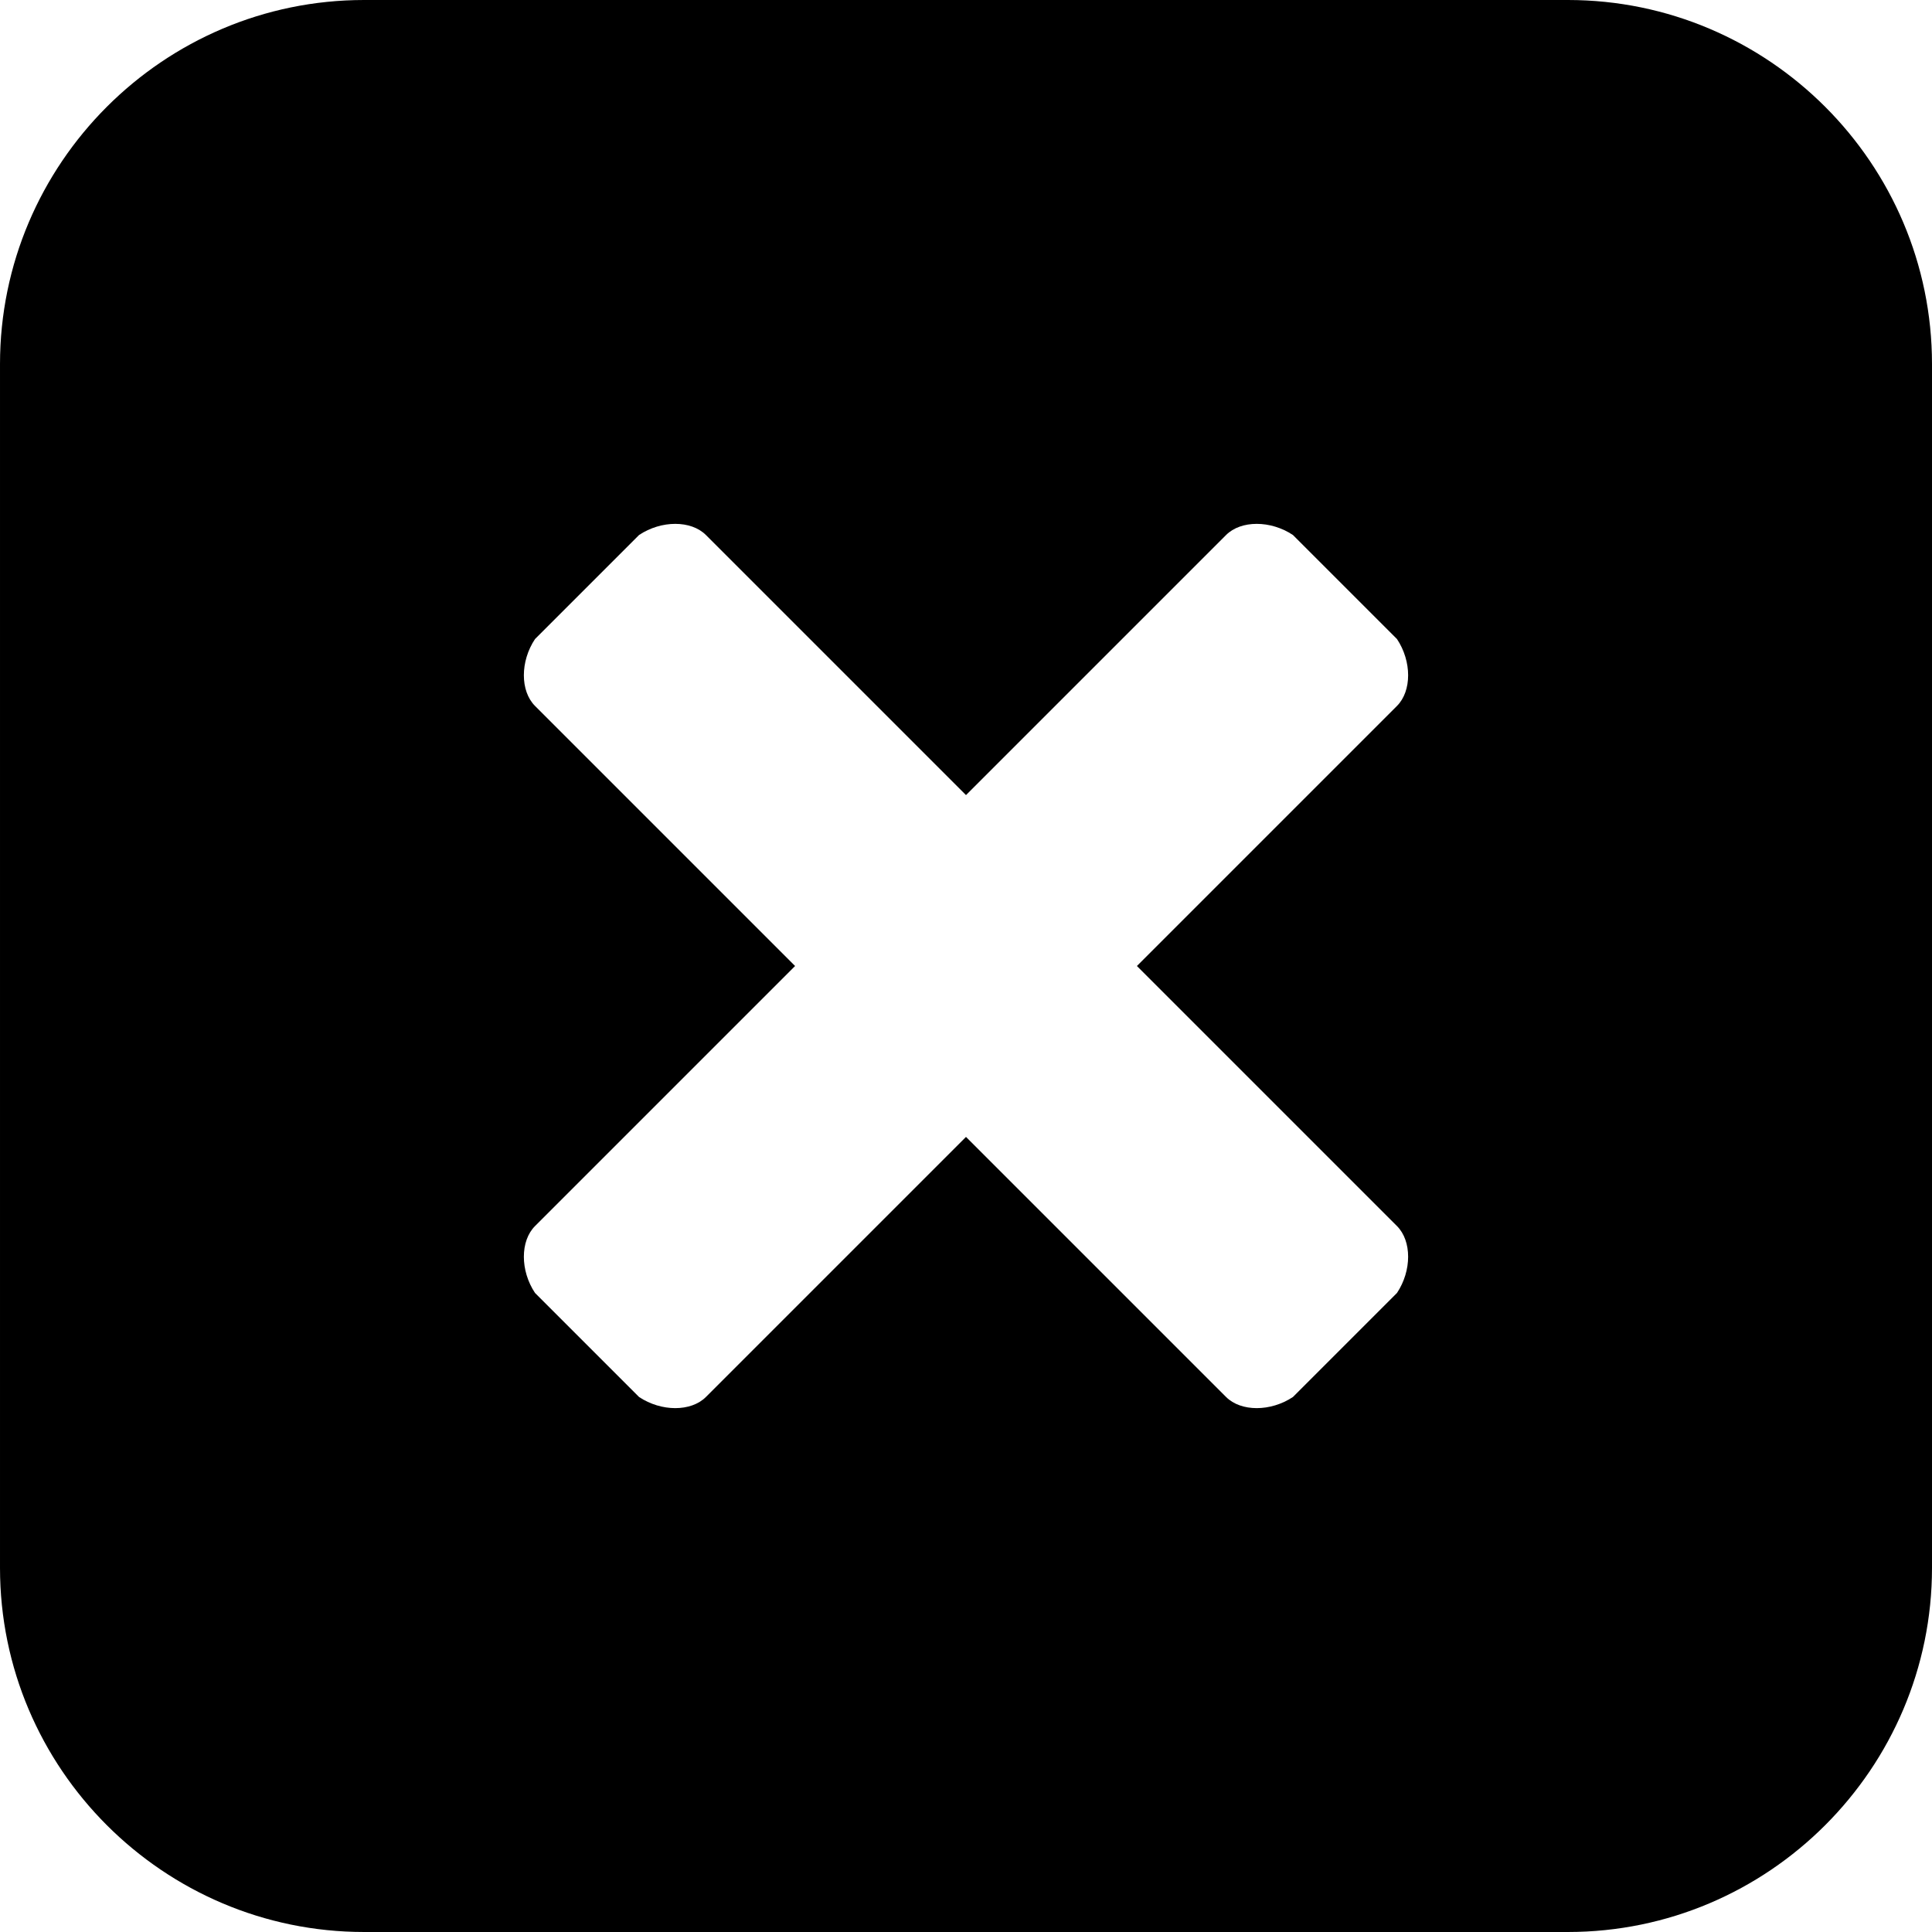 <svg version="1.2" xmlns="http://www.w3.org/2000/svg" viewBox="0 0 26 26" width="26" height="26">
	<title>tabclose-svg</title>
	<style>
		.s0 { fill-opacity: .4;fill: context-fill } 
	</style>
	<g id="Layer">
		<path id="Layer" fill-rule="evenodd" class="s0" d="m26 4.9v16.2c0 2.7-2.2 4.9-4.9 4.9h-16.2c-2.7 0-4.9-2.2-4.9-4.9v-16.2c0-2.7 2.2-4.9 4.9-4.9h16.2c2.7 0 4.9 2.2 4.9 4.9zm-7.2 11.6l-3.5-3.5 3.5-3.5c0.2-0.2 0.2-0.6 0-0.9l-1.4-1.4c-0.3-0.2-0.7-0.2-0.9 0l-3.5 3.5-3.5-3.5c-0.2-0.2-0.6-0.2-0.9 0l-1.4 1.4c-0.2 0.3-0.2 0.7 0 0.9l3.5 3.5-3.5 3.5c-0.2 0.2-0.2 0.6 0 0.9l1.4 1.4c0.3 0.2 0.7 0.2 0.9 0l3.5-3.5 3.5 3.5c0.2 0.2 0.6 0.2 0.9 0l1.4-1.4c0.2-0.3 0.2-0.7 0-0.9z"/>
	</g>
</svg>